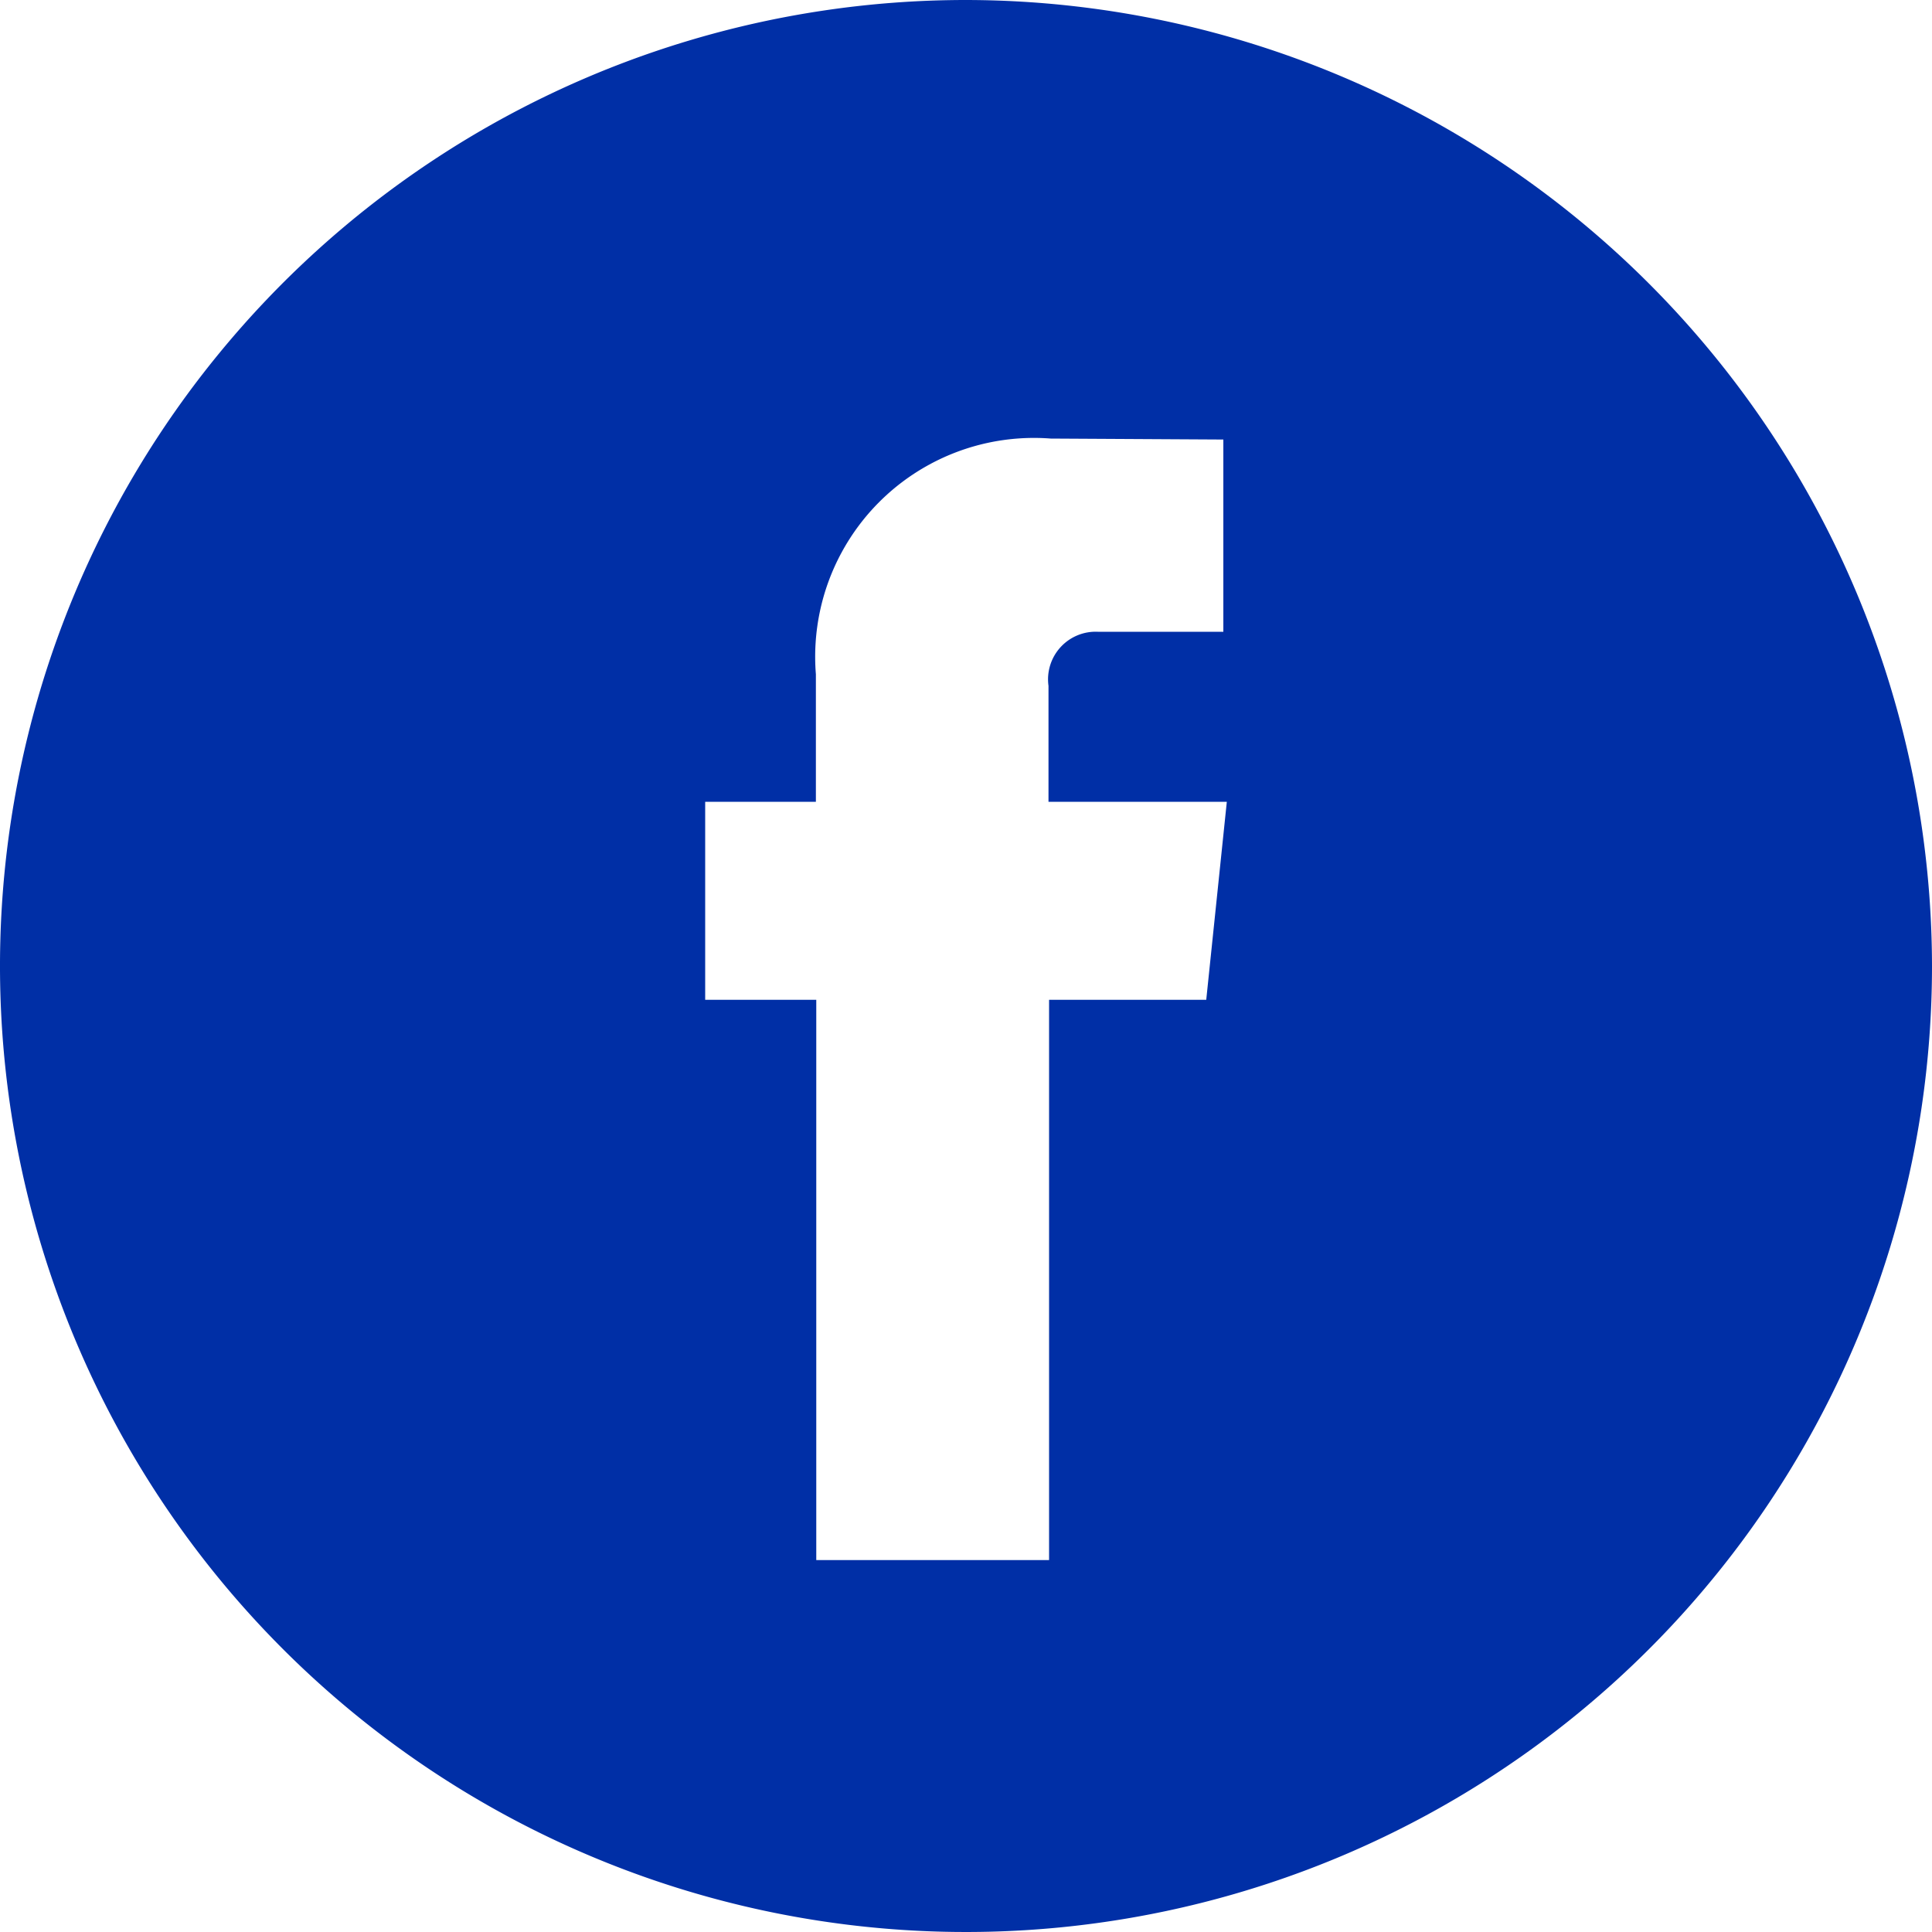 <svg xmlns="http://www.w3.org/2000/svg" width="20" height="20" viewBox="0 0 20 20">
  <defs>
    <style>
      .cls-1 {
        fill: #002fa6;
        fill-rule: evenodd;
      }
    </style>
  </defs>
  <path id="Forma_fb" data-name="Forma fb" class="cls-1" d="M740,2949a10,10,0,1,0,10,10A10.013,10.013,0,0,0,740,2949Zm2.487,10.35h-1.627v5.8h-2.41v-5.8H737.3v-2.05h1.146v-1.32a2.265,2.265,0,0,1,2.432-2.44l1.786,0.01v1.99h-1.3a0.493,0.493,0,0,0-.51.56v1.2H742.7Z" transform="translate(-730 -2949)"/>
</svg>
